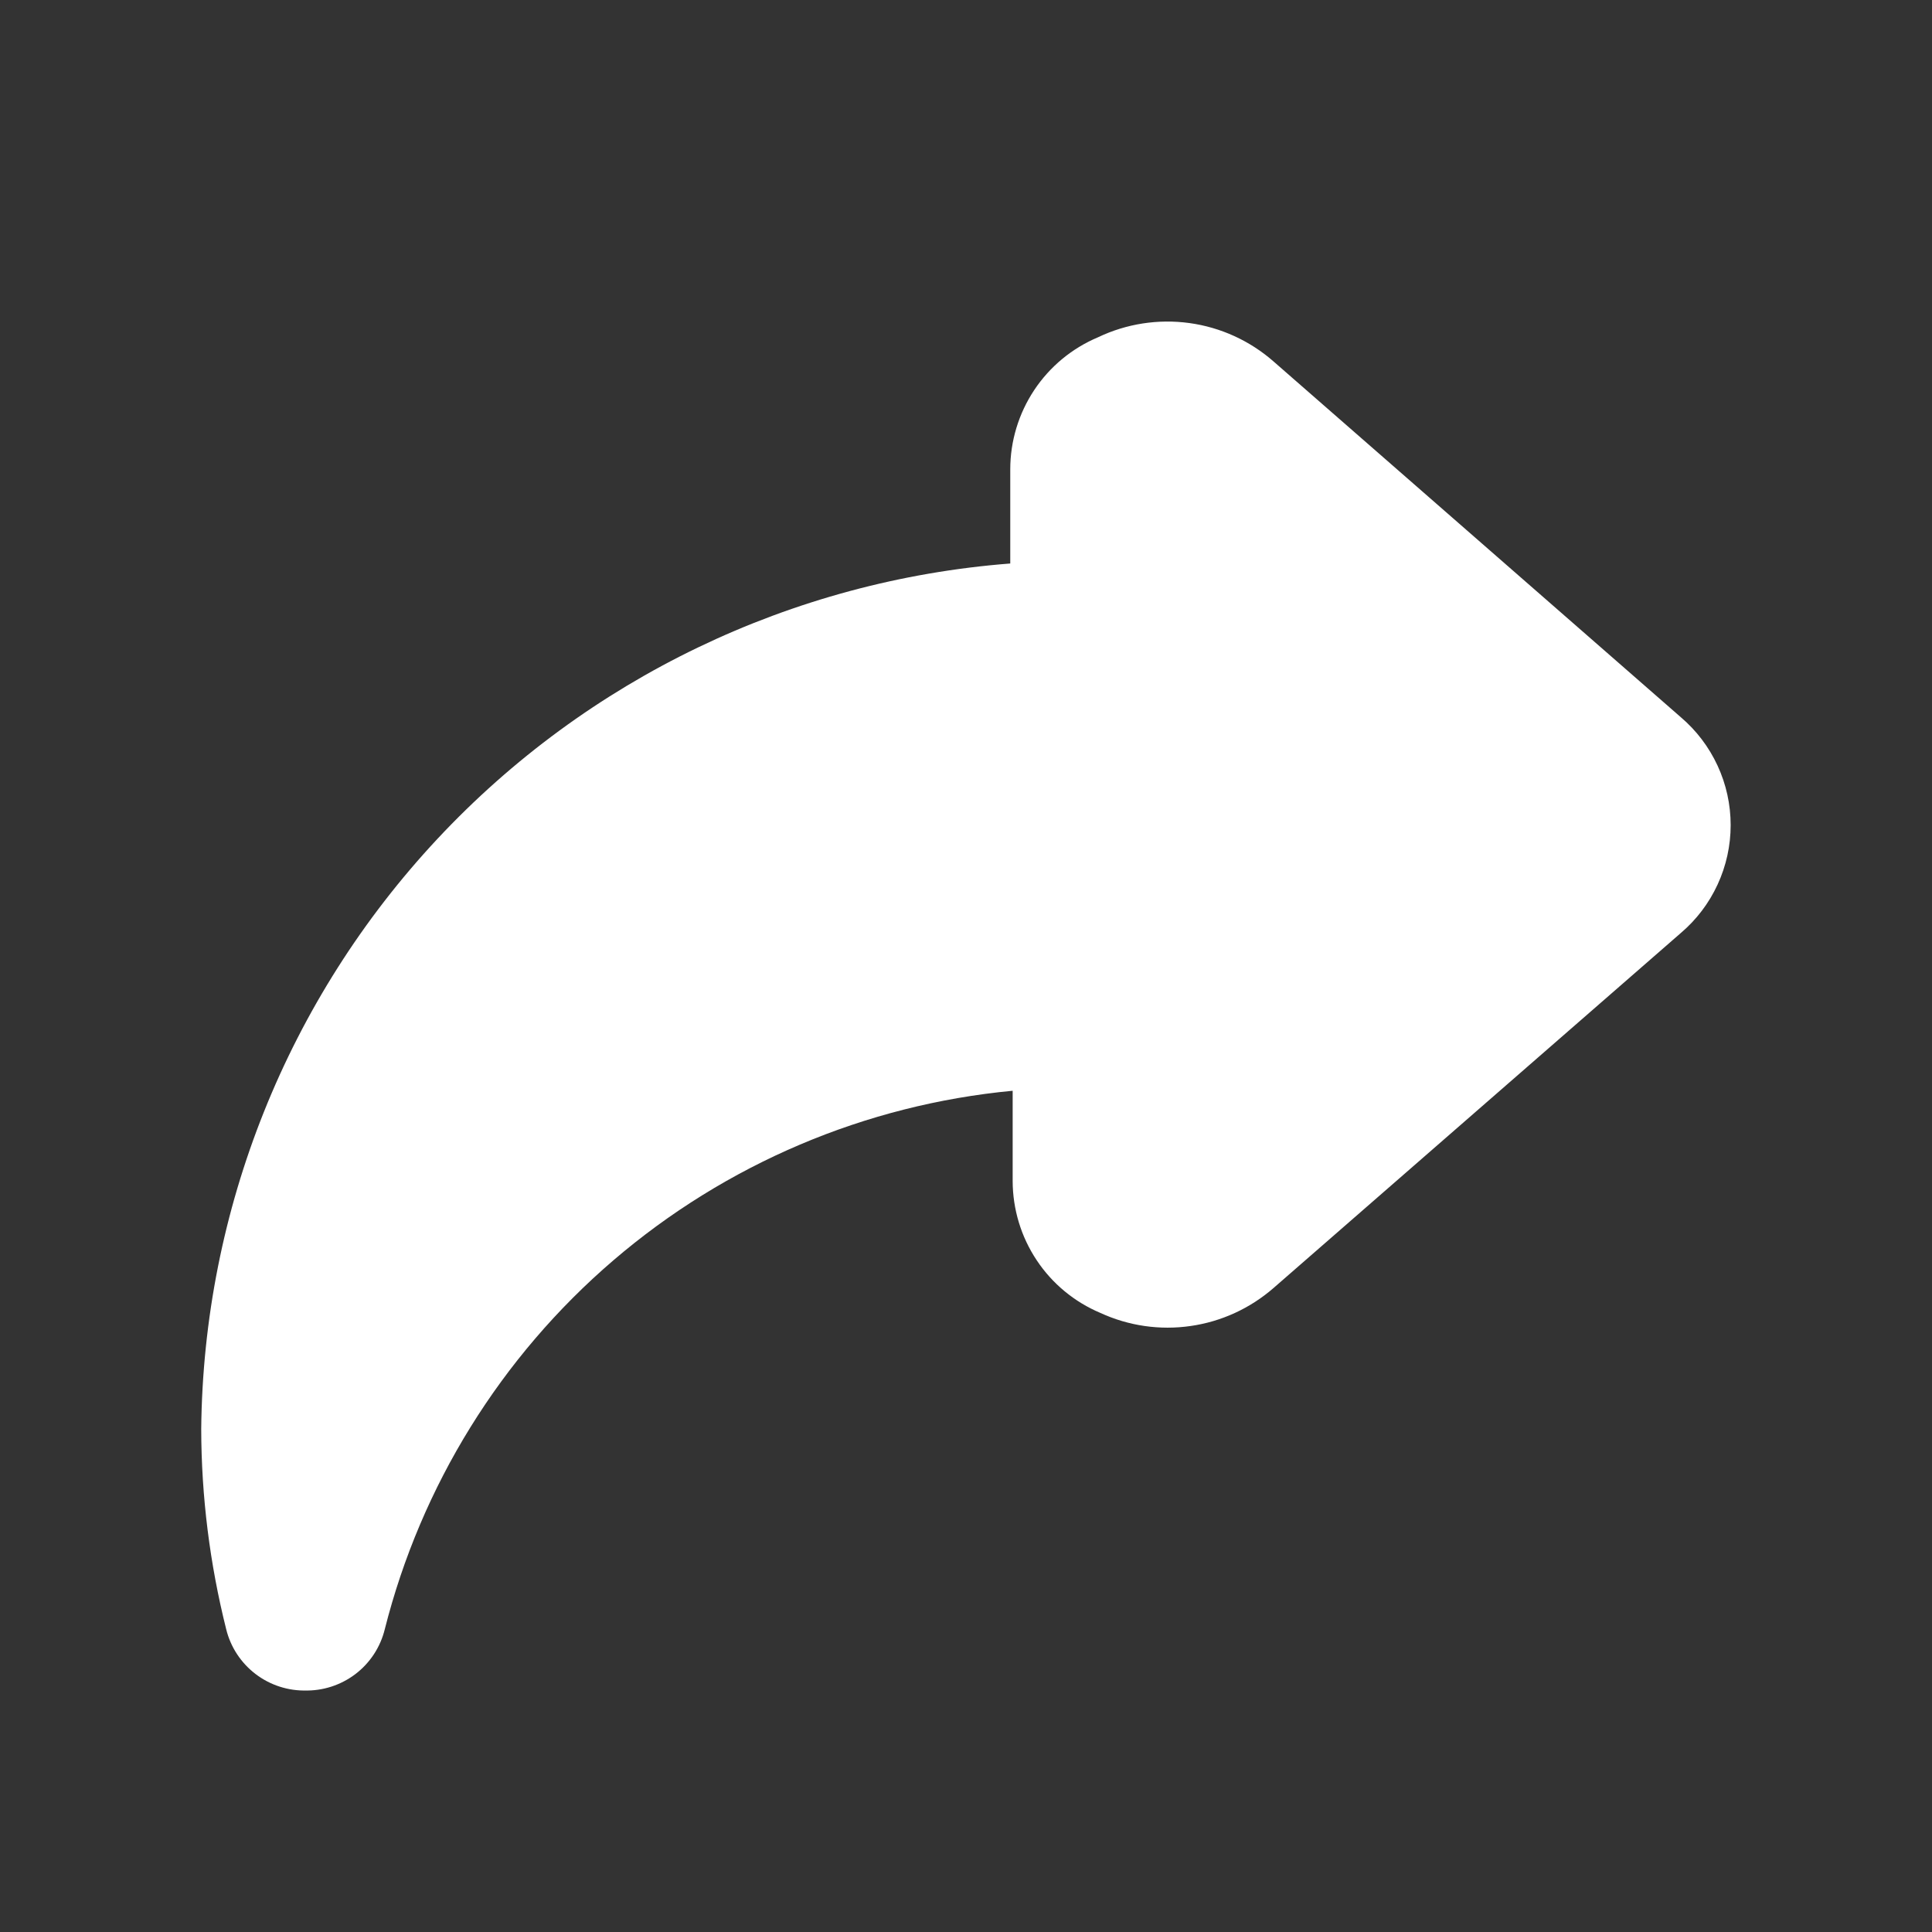 <svg width="33" height="33" viewBox="0 0 33 33" fill="none" xmlns="http://www.w3.org/2000/svg">
<rect x="0" y="0" width="33" height="33" fill="#333333" stroke="none"/>
<path d="M5.197 28.875C5.512 28.884 5.819 28.785 6.07 28.595C6.32 28.405 6.497 28.135 6.572 27.83C7.192 25.377 8.555 23.176 10.475 21.529C12.396 19.882 14.779 18.869 17.297 18.631V20.171C17.298 20.653 17.44 21.124 17.707 21.525C17.973 21.926 18.352 22.239 18.796 22.426C19.278 22.648 19.813 22.725 20.337 22.649C20.862 22.574 21.353 22.348 21.753 22L28.71 15.936C28.977 15.709 29.191 15.427 29.338 15.108C29.485 14.79 29.561 14.444 29.561 14.094C29.561 13.743 29.485 13.397 29.338 13.079C29.191 12.761 28.977 12.478 28.71 12.251L21.753 6.174C21.348 5.819 20.848 5.591 20.316 5.518C19.783 5.445 19.24 5.529 18.755 5.761C18.311 5.948 17.932 6.261 17.665 6.663C17.399 7.064 17.256 7.535 17.256 8.016V9.625C13.521 9.914 10.03 11.592 7.472 14.328C4.914 17.065 3.474 20.66 3.437 24.406C3.439 25.561 3.583 26.71 3.864 27.83C3.939 28.135 4.117 28.405 4.367 28.595C4.617 28.785 4.925 28.884 5.239 28.875H5.197Z" fill="#fff"/>
</svg>
